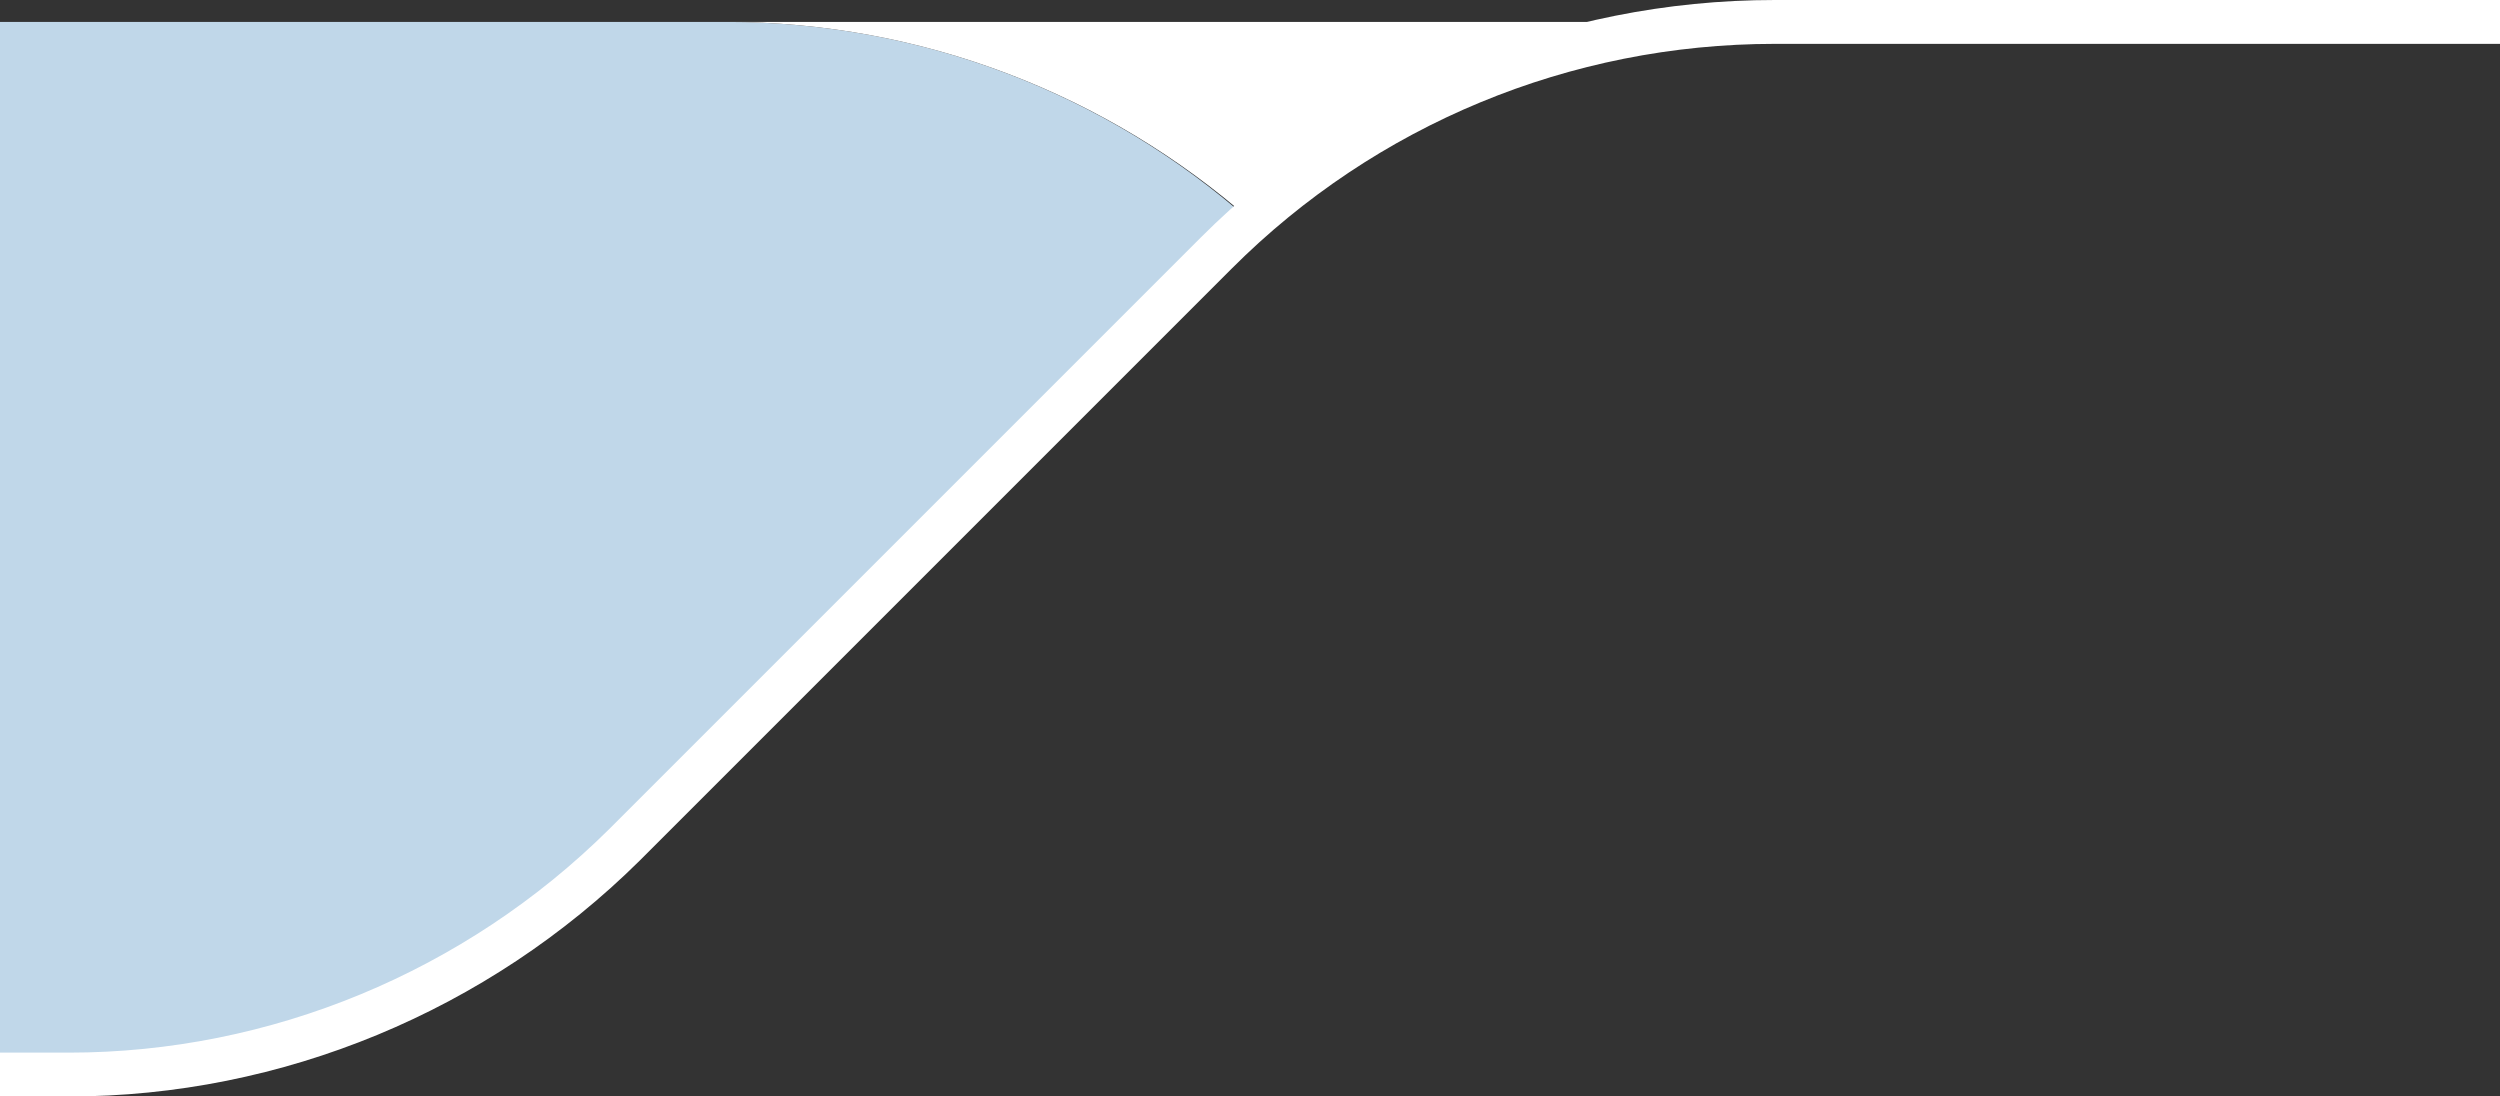 <?xml version="1.0" encoding="utf-8"?>
<!-- Generator: Adobe Illustrator 22.0.1, SVG Export Plug-In . SVG Version: 6.00 Build 0)  -->
<svg version="1.1" id="Слой_1" xmlns="http://www.w3.org/2000/svg" xmlns:xlink="http://www.w3.org/1999/xlink" x="0px" y="0px"
	 viewBox="0 0 171 75" style="enable-background:new 0 0 171 75;" xml:space="preserve">
<rect x="0" y="0" width="171" height="75" fill="#333333" stroke="none"/>
<style type="text/css">
	.st0{fill:#C0D7E9;}
	.st1{fill:#FFFFFF;}
	.st2{fill:none;stroke:#FFFFFF;stroke-width:3;stroke-miterlimit:10;}
</style>
<g>
	<path class="st0" d="M0,73.5h4.7c14.2,0,27.9-5.7,38-15.7l40.5-40.5c0.8-0.8,1.5-1.5,2.3-2.2l0,0C75.7,6.4,63,1.5,49.7,1.5H0
		L0,73.5z"/>
	<path class="st1" d="M121.4,1.5c-13.3,0-26,4.9-35.8,13.6l0,0C75.7,6.4,63,1.5,49.7,1.5H121.4z"/>
	<path class="st2" d="M0,73.5h4.7c14.2,0,27.9-5.7,38-15.7l40.5-40.5C93.3,7.2,107,1.5,121.4,1.5H171"/>
</g>
</svg>
